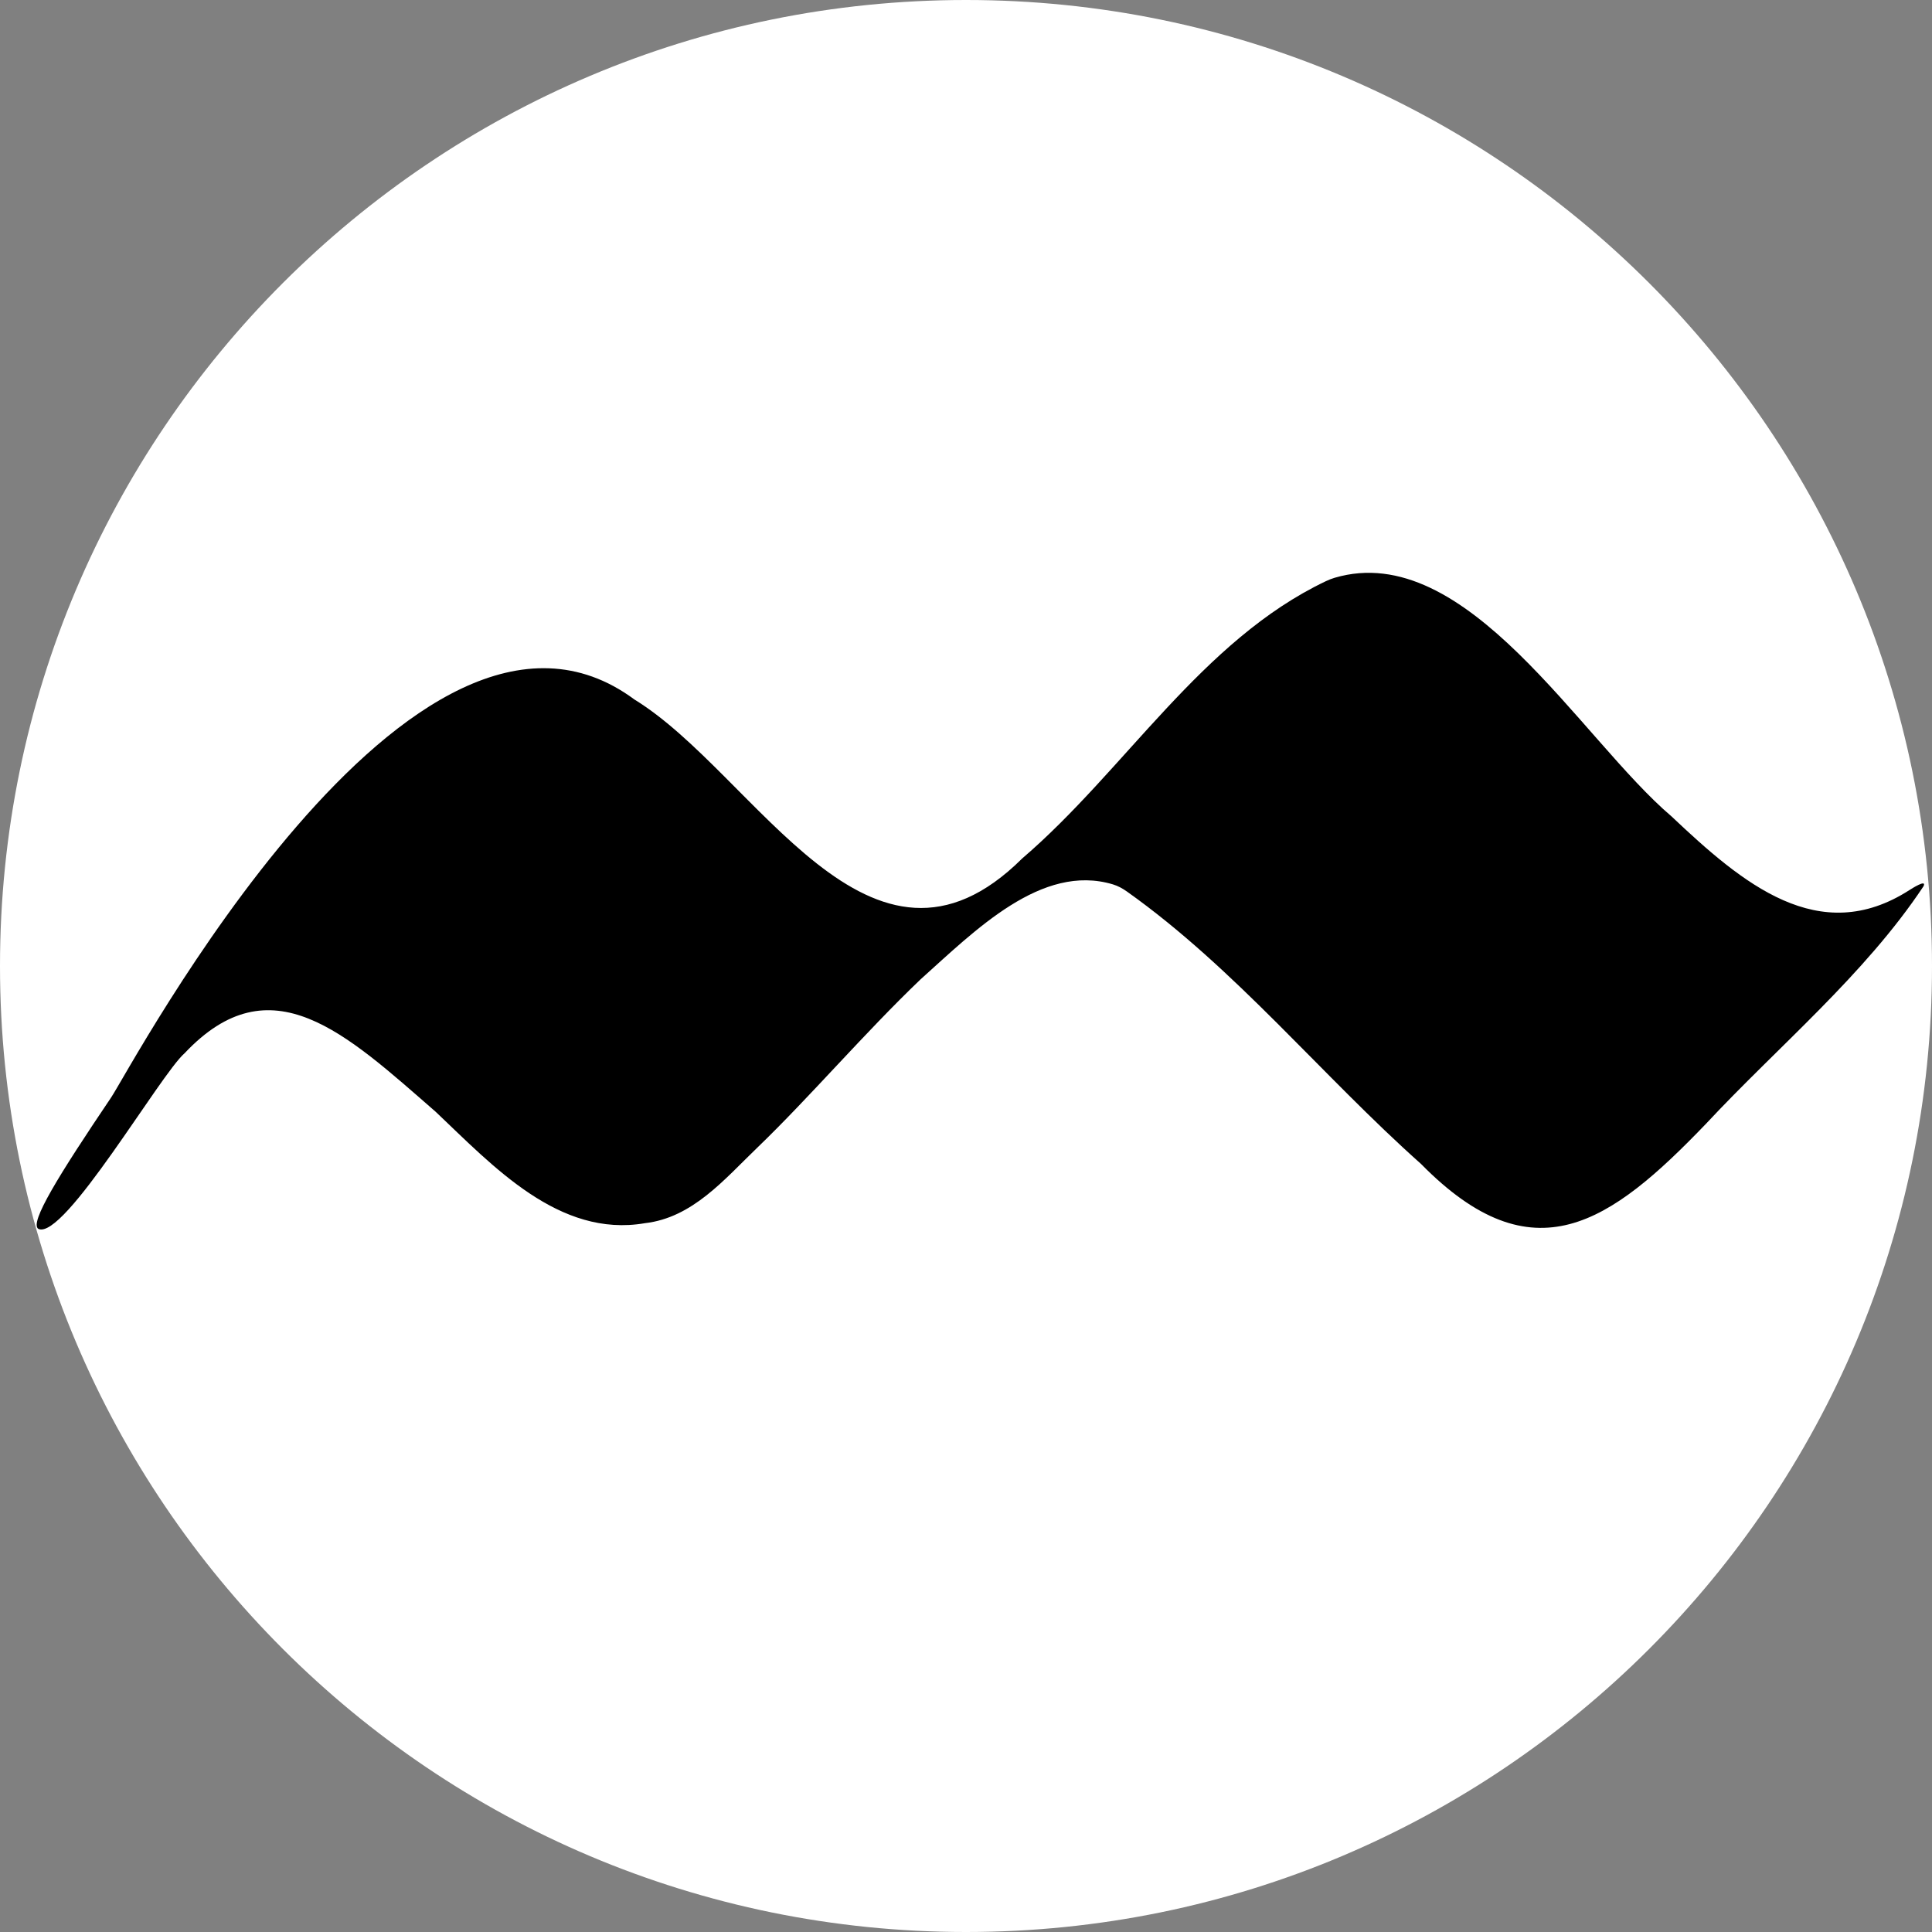 <?xml version="1.0" encoding="utf-8"?>
<!-- Generator: Adobe Illustrator 28.0.0, SVG Export Plug-In . SVG Version: 6.00 Build 0)  -->
<svg version="1.1" id="Layer_1" xmlns="http://www.w3.org/2000/svg" xmlns:xlink="http://www.w3.org/1999/xlink" x="0px" y="0px"
	 width="50px" height="50px" viewBox="0 0 50 50" enable-background="new 0 0 50 50" xml:space="preserve">
<rect x="0" y="0" width="50" height="50" fill="#808080" stroke="none"/>
<path fill="#FFFFFF" d="M25,50L25,50C11.193,50,0,38.807,0,25v0C0,11.193,11.193,0,25,0h0c13.807,0,25,11.193,25,25v0
	C50,38.807,38.807,50,25,50z"/>
<g transform="translate(0,1118) scale(0.1,-0.1)">
	<path d="M9.906,10861.97c6.621-3.138,31.658,40.111,37.871,45.457c22.32,23.712,41.651,5.174,65.004-15.183
		c14.843-14.054,31.886-32.635,54.121-28.804c12.344,1.417,20.56,11.351,29.107,19.566c13.39,12.877,27.763,29.714,42.278,43.581
		c14.081,12.62,31.283,30.09,49.744,24.532c1.297-0.39,2.511-1.06,3.622-1.849c28.056-19.928,50.392-47.589,76.099-70.49
		c29.069-29.567,48.955-15.434,73.771,10.399c18.601,19.958,41.027,38.501,56.281,61.457c0.952,1.996-3.187-0.708-3.607-0.965
		c-23.422-15.093-43.284,1.716-61.596,19.034c-23.63,20.075-53.026,71.808-87.187,61.769c-0.779-0.229-1.554-0.539-2.289-0.889
		c-32.221-15.333-51.918-48.906-78.553-71.729c-39.375-39.128-68.948,21.827-100.367,41.102
		c-57.412,42.518-130.467-95.604-135.431-102.966C15.168,10875.815,7.598,10863.589,9.906,10861.97z"/>
</g>
</svg>
